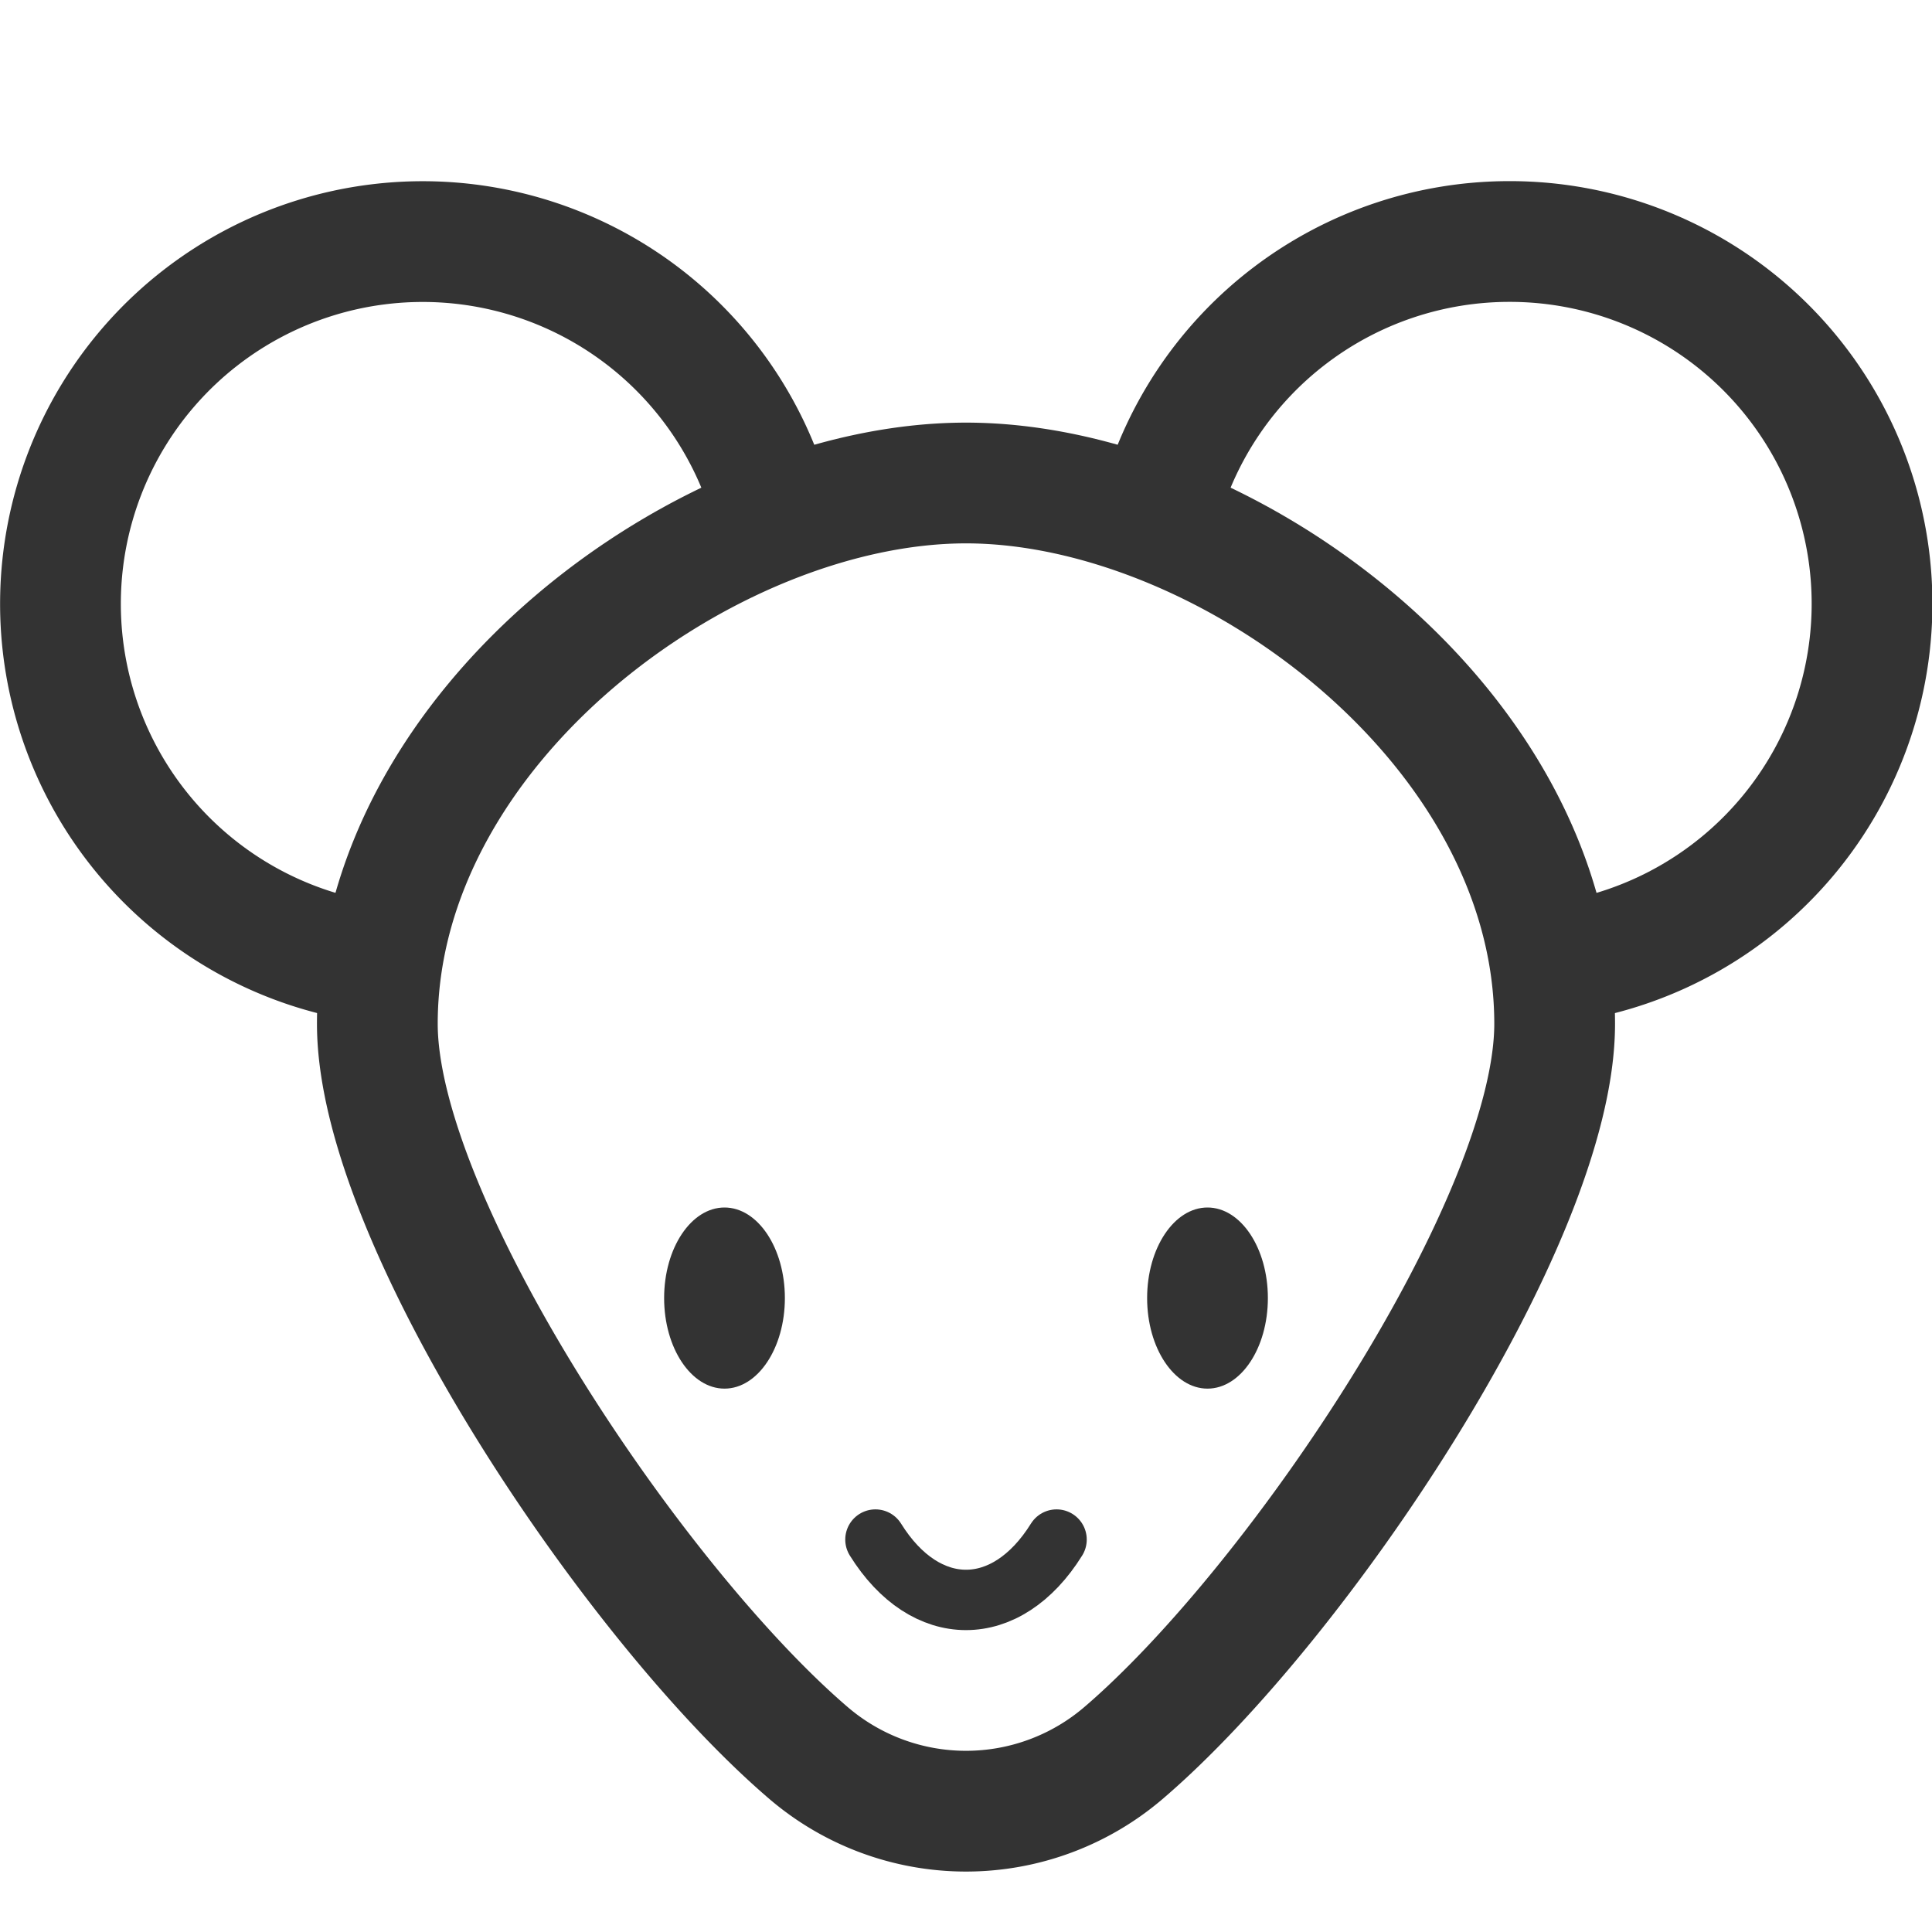 <svg xmlns="http://www.w3.org/2000/svg" viewBox="0 0 32 32"><path stroke="#333" stroke-width="2" stroke-linecap="round" stroke-linejoin="round" stroke-miterlimit="10" d="M6.104 15.934a6 6 0 1 1 6.695-7.478" fill="none"/><path stroke="#333" stroke-width="2" stroke-linecap="round" stroke-miterlimit="10" d="M19.221 8.379A6.004 6.004 0 0 1 25 4a6 6 0 0 1 .874 11.937" fill="none"/><path stroke="#333" stroke-width="2" stroke-linecap="round" stroke-miterlimit="10" d="M25.75 16.958C25.75 12.011 20.28 8 16 8s-9.75 4.011-9.75 8.958c0 3.264 4.244 9.59 7.132 12.069a4.012 4.012 0 0 0 5.236 0c2.888-2.478 7.132-8.805 7.132-12.069z" fill="none"/><path fill="#333" d="M20 20c-.552 0-1 .672-1 1.5s.448 1.5 1 1.5 1-.672 1-1.5-.448-1.5-1-1.5zm-8 0c-.552 0-1 .672-1 1.5s.448 1.5 1 1.5 1-.672 1-1.5-.448-1.5-1-1.5z"/><path stroke="#333" stroke-linecap="round" stroke-linejoin="round" stroke-miterlimit="10" d="M17.5 25.5c-.829 1.333-2.171 1.333-3 0" fill="none"/></svg>
